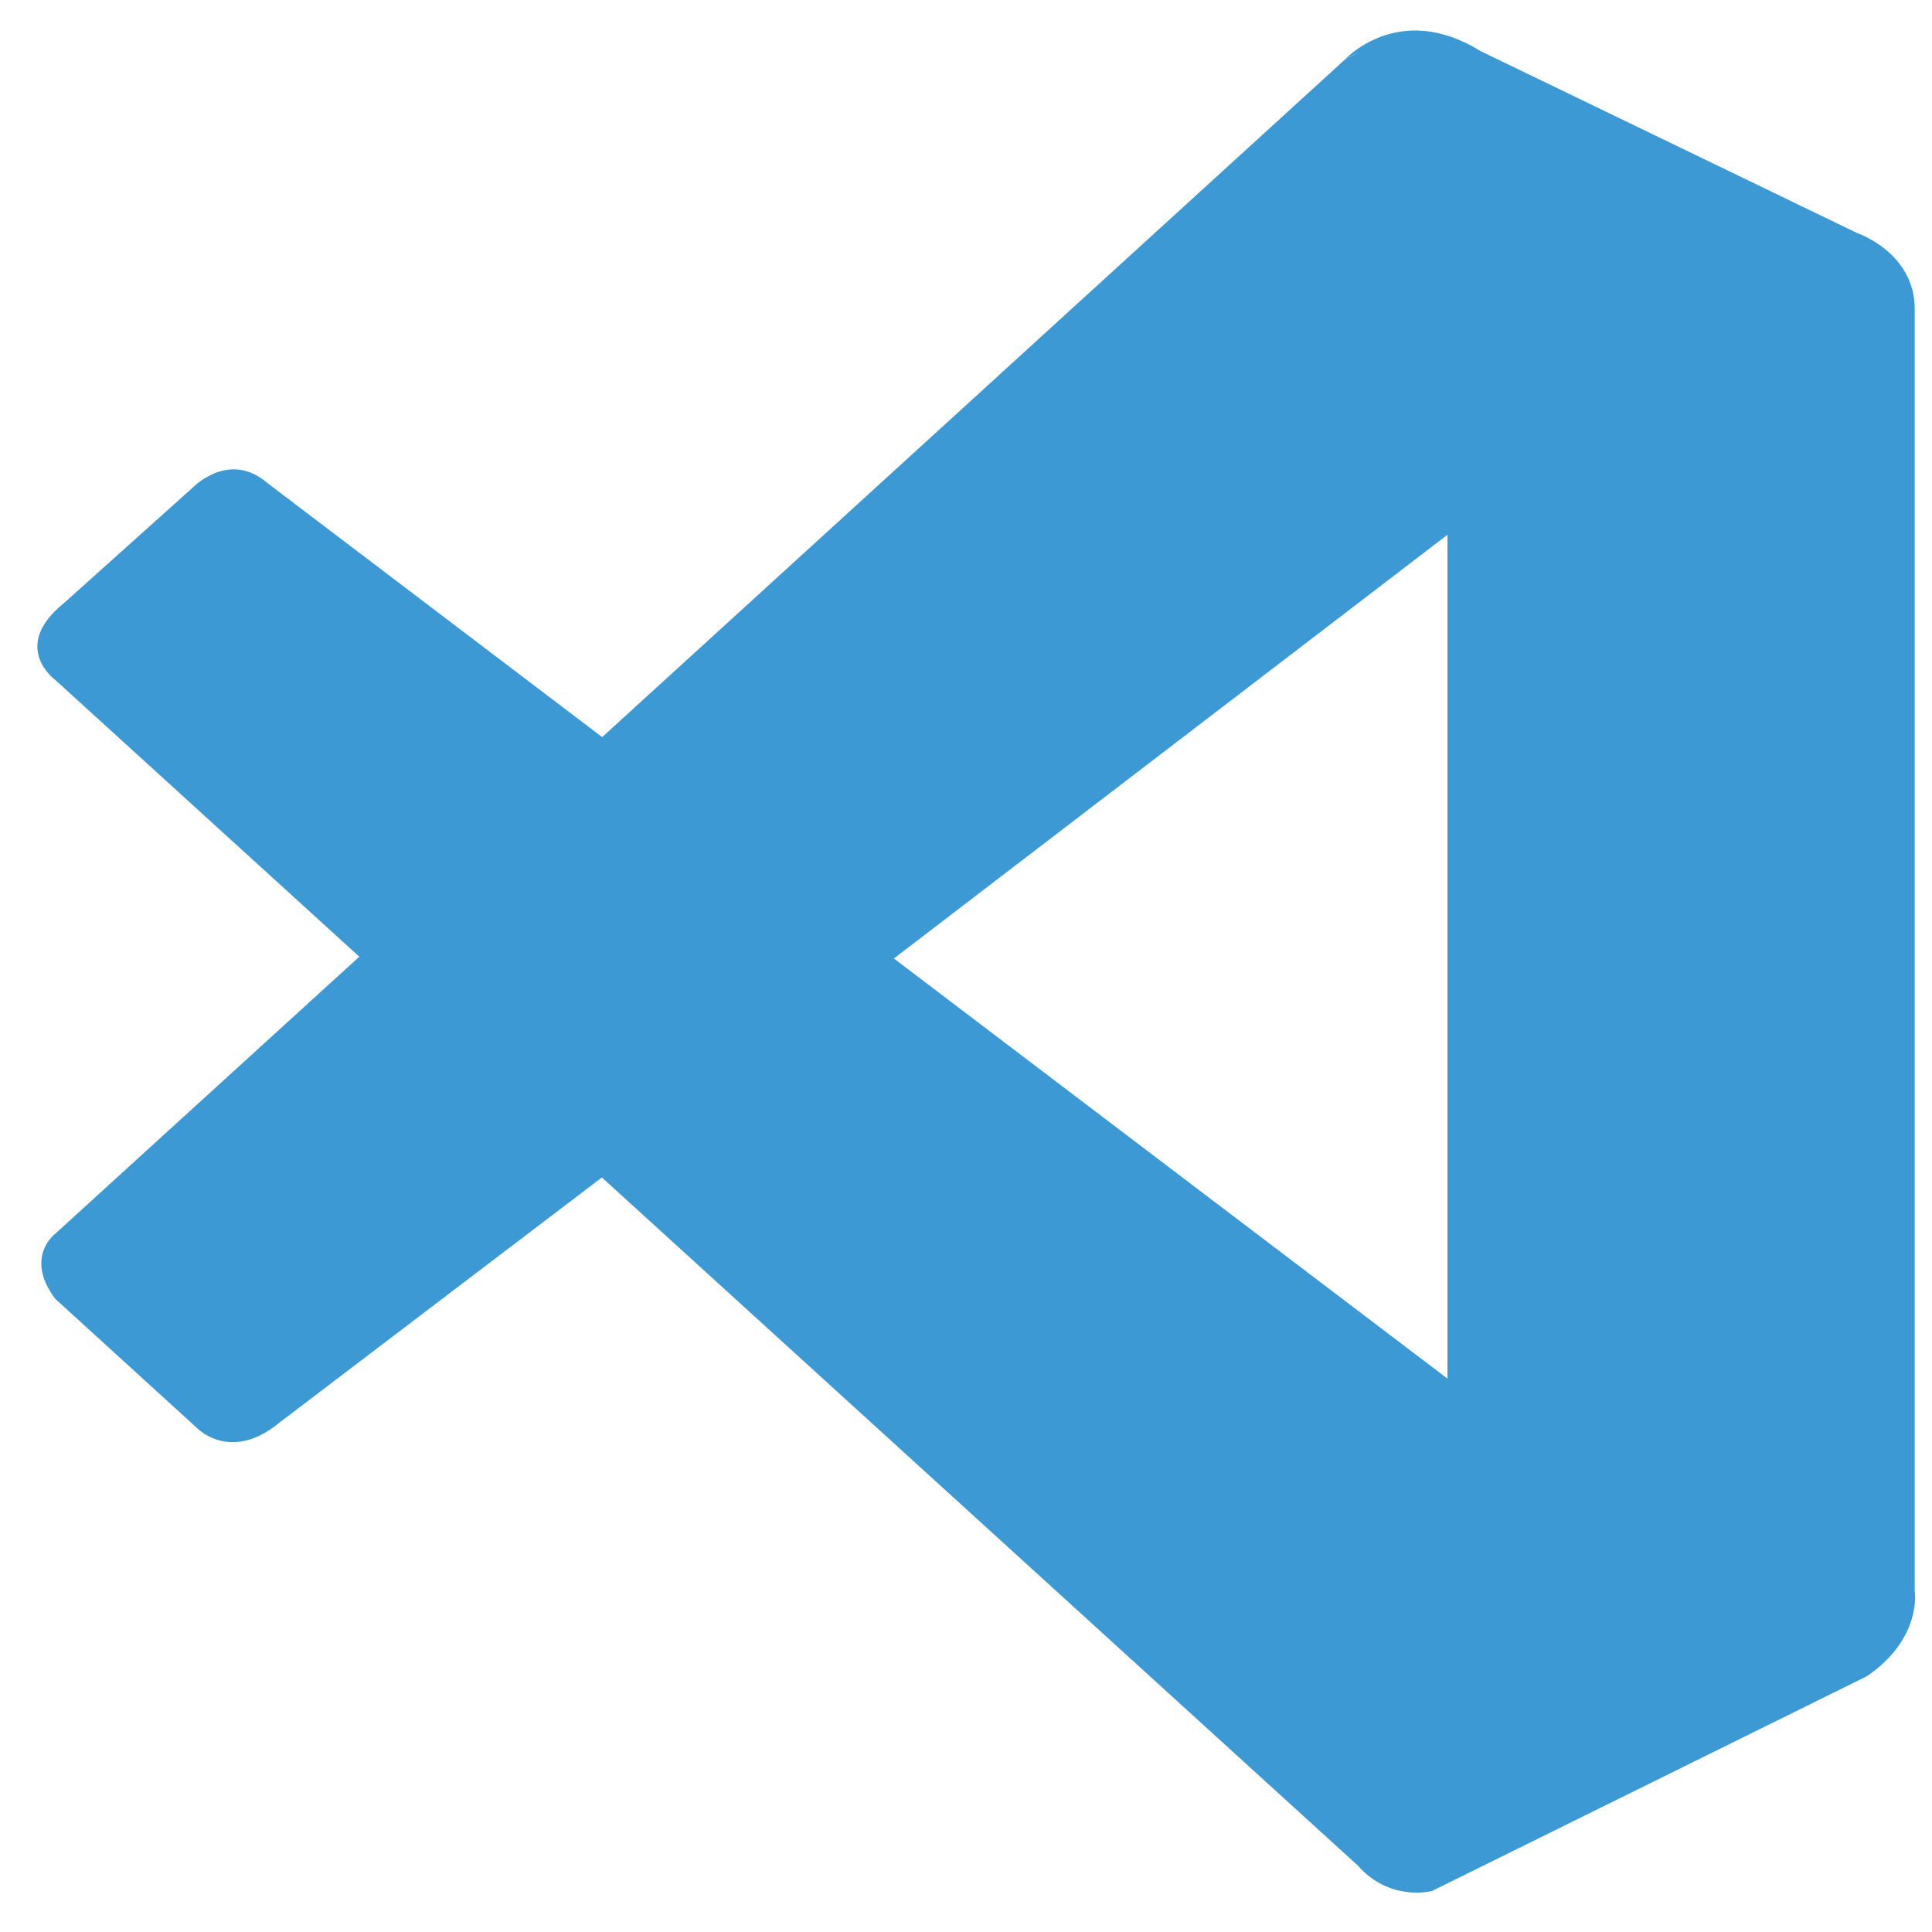<?xml version="1.0" encoding="UTF-8" standalone="no"?>
<!DOCTYPE svg PUBLIC "-//W3C//DTD SVG 1.1//EN" "http://www.w3.org/Graphics/SVG/1.1/DTD/svg11.dtd">
<svg width="100%" height="100%" viewBox="0 0 128 128" version="1.1" xmlns="http://www.w3.org/2000/svg" xmlns:xlink="http://www.w3.org/1999/xlink" xml:space="preserve" xmlns:serif="http://www.serif.com/" style="fill-rule:evenodd;clip-rule:evenodd;stroke-linejoin:round;stroke-miterlimit:2;">
    <path id="vscode" d="M23.805,63.383L3.656,45.043C3.656,45.043 0.629,42.852 4.266,39.93L12.734,32.336C12.734,32.336 15.16,29.777 17.723,32.008L39.896,48.835L89.055,3.99C89.475,3.733 89.872,3.536 90.246,3.392C89.529,3.648 89.055,3.99 89.055,3.99C89.055,3.99 92.629,0.001 98.082,3.38L123.043,15.441C123.043,15.441 126.855,16.73 126.855,20.465L126.855,105.41C126.855,105.41 127.371,108.535 123.684,111.055L94.887,125.277C94.887,125.277 92.285,126 90.14,123.797L89.963,123.6L39.876,78.01L18.52,94.246C15.234,96.969 13.012,94.574 13.012,94.574L3.656,86.047C1.586,83.285 3.656,81.742 3.656,81.742L23.805,63.383ZM59.222,63.502L95.898,91.336L95.898,35.429L59.222,63.502Z" style="fill:#3c99d4;fill-rule:nonzero;"/>
</svg>
